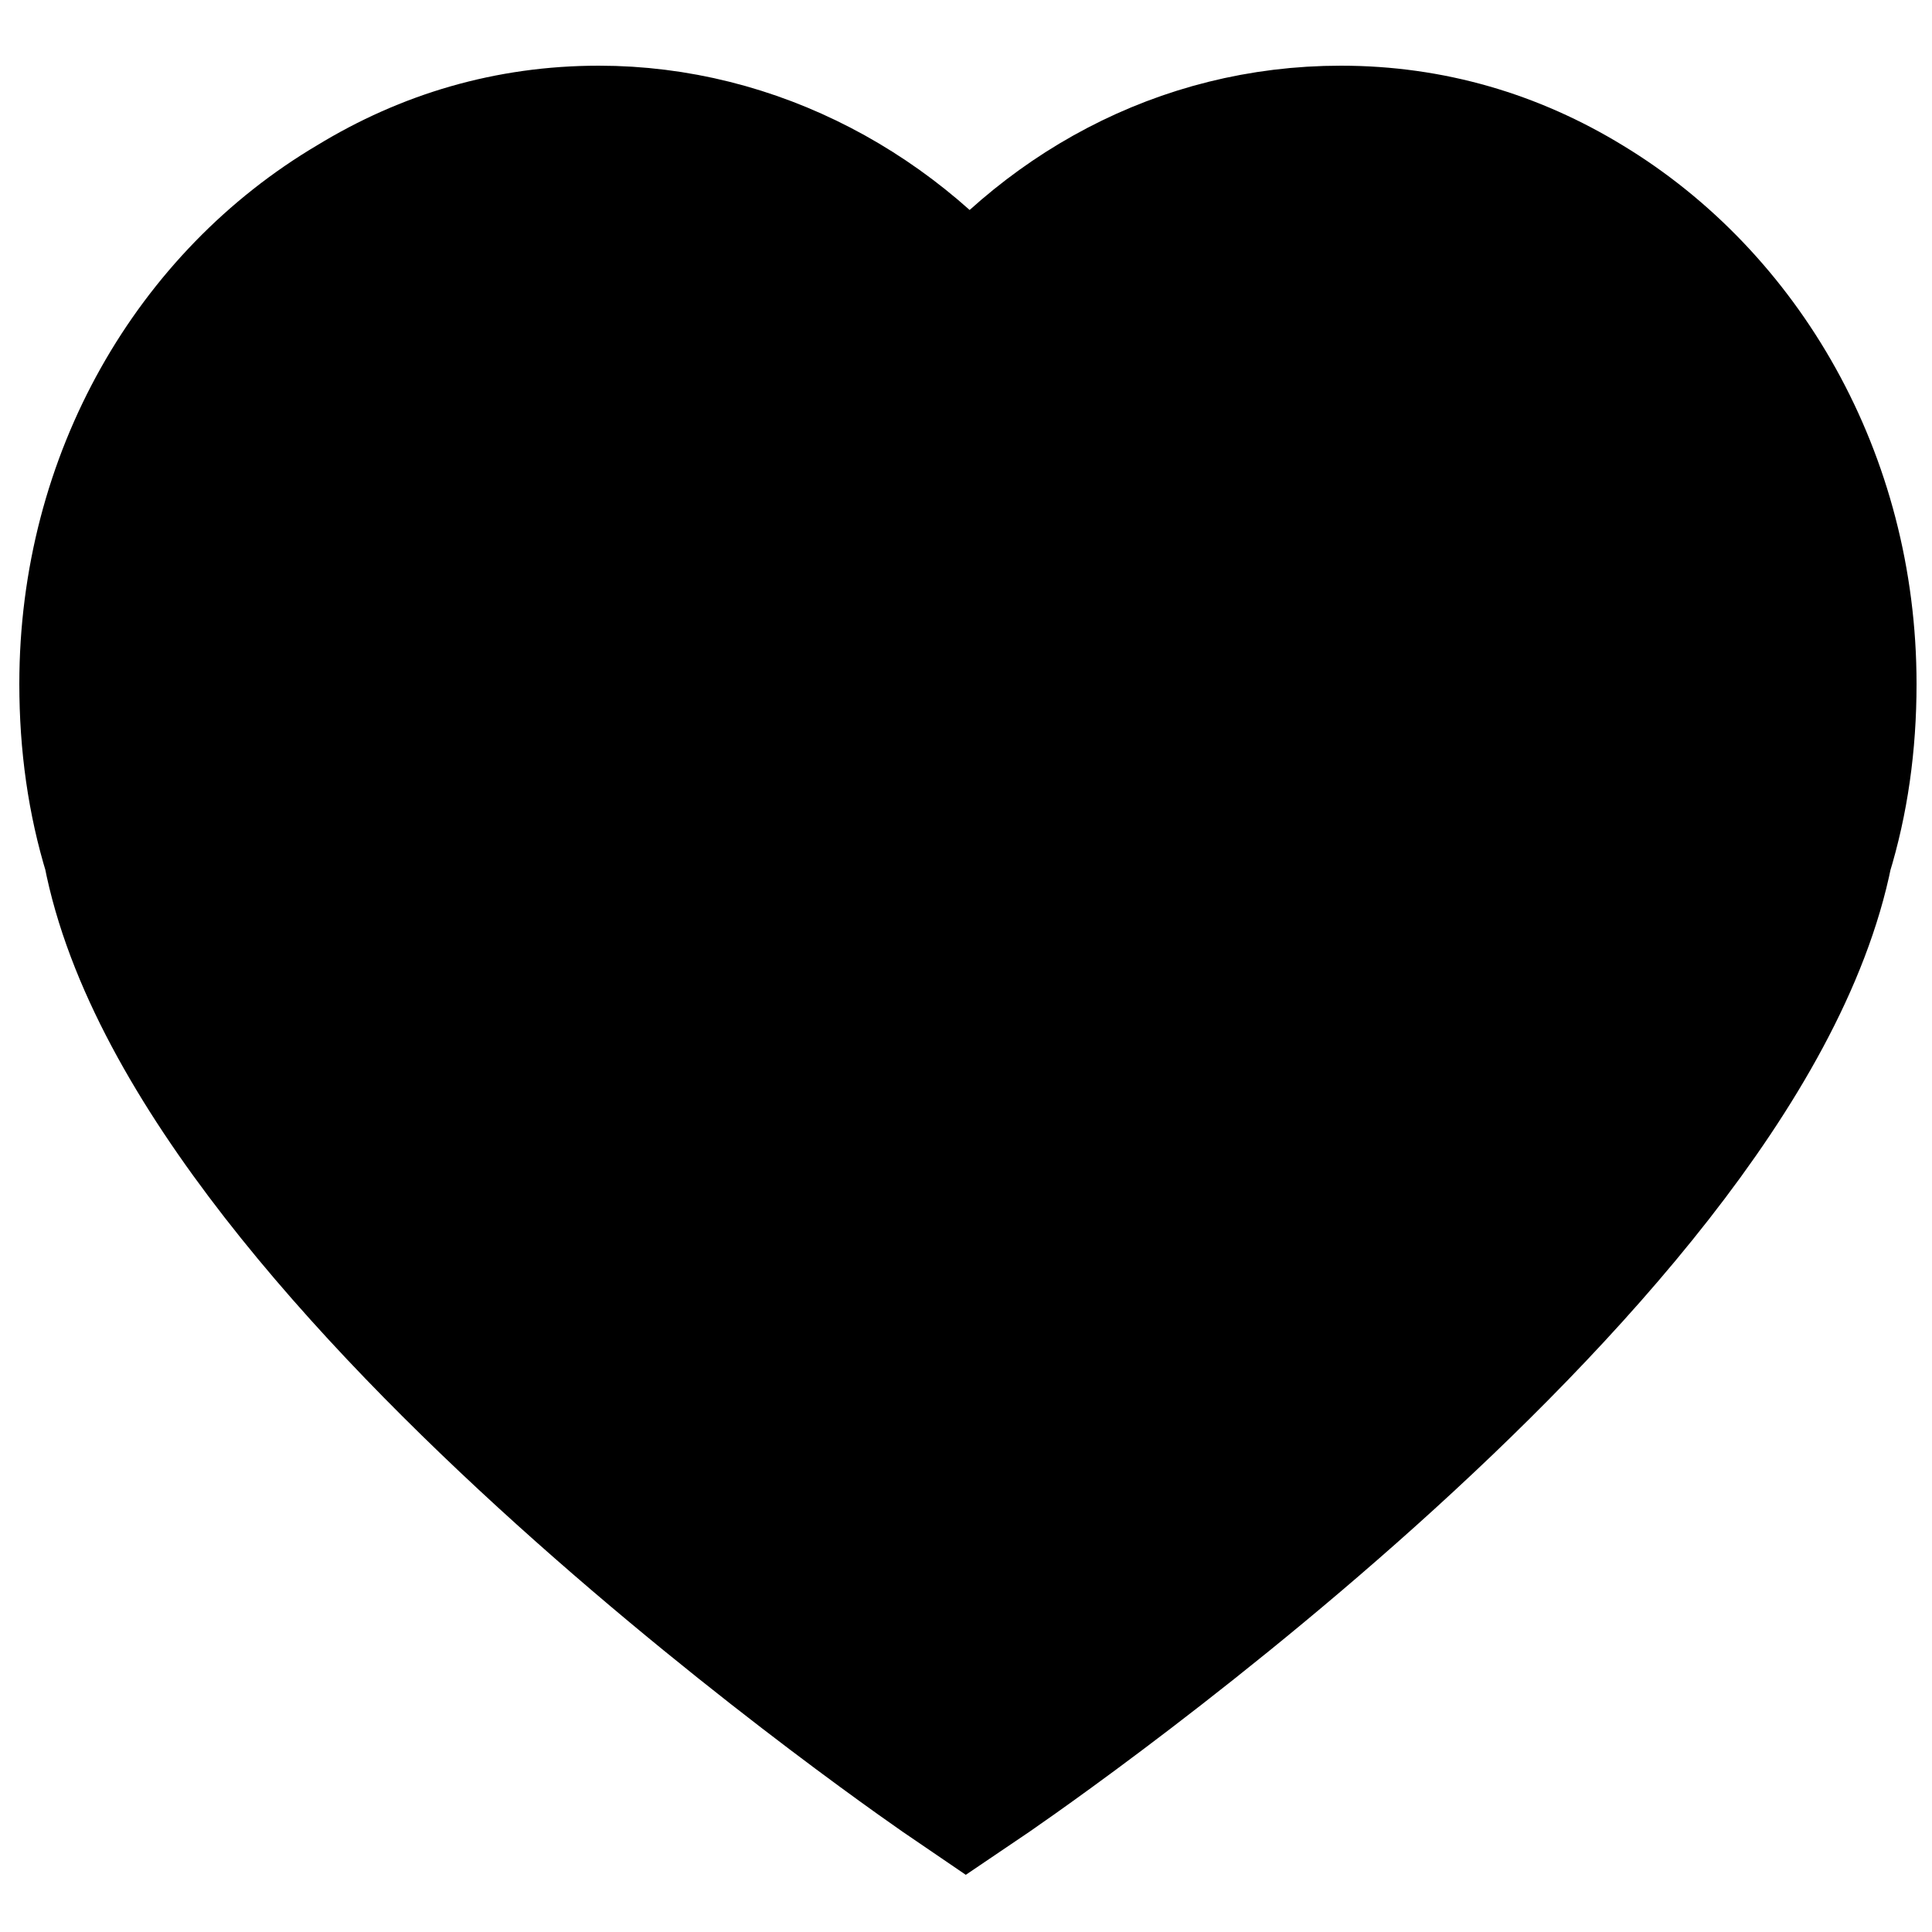 <?xml version="1.0" encoding="utf-8"?>
<!-- Generator: Adobe Illustrator 21.0.2, SVG Export Plug-In . SVG Version: 6.00 Build 0)  -->
<svg version="1.1" id="Layer_1" xmlns="http://www.w3.org/2000/svg" xmlns:xlink="http://www.w3.org/1999/xlink" x="0px" y="0px"
	 viewBox="0 0 50 50" style="enable-background:new 0 0 50 50;" xml:space="preserve">
<style type="text/css">
	.st0{display:none;}
	.st1{display:inline;fill:none;stroke:#000000;stroke-width:5;stroke-miterlimit:10;}
	.st2{stroke:#000000;stroke-width:5;stroke-miterlimit:10;}
	.st3{display:inline;}
</style>
<g class="st0">
	<path class="st1" d="M40.7,5.9c-1.8-1.1-3.8-1.7-6-1.7c-3.9,0-7.3,1.9-9.6,4.9c-2.3-3-5.8-4.9-9.6-4.9c-2.2,0-4.2,0.6-6,1.7
		c-3.9,2.3-6.5,6.7-6.5,11.8c0,1.5,0.2,2.9,0.6,4.2C5.6,32.3,25,45.5,25,45.5s19.4-13.1,21.5-23.6c0.4-1.3,0.6-2.7,0.6-4.2
		C47.1,12.6,44.5,8.2,40.7,5.9L40.7,5.9z M40.7,5.9"/>
</g>
<g>
	<path class="st2" d="M40.7,5.9c-1.8-1.1-3.8-1.7-6-1.7c-3.9,0-7.3,1.9-9.6,4.9c-2.3-3-5.8-4.9-9.6-4.9c-2.2,0-4.2,0.6-6,1.7
		c-3.9,2.3-6.5,6.7-6.5,11.8c0,1.5,0.2,2.9,0.6,4.2C5.6,32.3,25,45.5,25,45.5s19.4-13.1,21.5-23.6c0.4-1.3,0.6-2.7,0.6-4.2
		C47.1,12.6,44.5,8.2,40.7,5.9L40.7,5.9z M40.7,5.9"/>
</g>
<g class="st0">
	<g class="st3">
		<g>
			<circle cx="24.9" cy="19.6" r="8.1"/>
		</g>
		<g>
			<path d="M38.3,39.4c0,0,0.9,7.5-13.4,7.5s-13.4-7.5-13.4-7.5c0-5.6,6-10.2,13.4-10.2S38.3,33.8,38.3,39.4z"/>
		</g>
	</g>
	<circle class="st1" cx="24.9" cy="25.1" r="20.9"/>
</g>
<g class="st0">
	<rect x="1.6" y="41.5" class="st3" width="46.6" height="7"/>
	<rect x="1.6" y="1.8" class="st3" width="46.6" height="7"/>
	<rect x="1.6" y="21.6" class="st3" width="46.6" height="7"/>
</g>
<g class="st0">
	<path class="st1" d="M12,18c0-7.5,5.8-13.7,12.9-13.7S37.8,10.4,37.8,18"/>
	<g class="st3">
		<path d="M43.2,19.1v24.3H6.6V19.1H43.2 M48.2,14.1H1.6v34.3h46.6V14.1L48.2,14.1z"/>
	</g>
</g>
<g class="st0">
	<g class="st3">
		<path d="M23.4,6.8c8.9,0,16.1,7.2,16.1,16.1s-7.2,16.1-16.1,16.1S7.3,31.7,7.3,22.8S14.5,6.8,23.4,6.8 M23.4,1.8
			c-11.6,0-21.1,9.4-21.1,21.1s9.4,21.1,21.1,21.1s21.1-9.4,21.1-21.1S35,1.8,23.4,1.8L23.4,1.8z"/>
	</g>
	<g class="st3">
		<polygon points="37.8,35.6 35,38.4 44.9,48.3 47.7,45.5 37.8,35.6 		"/>
	</g>
</g>
</svg>
